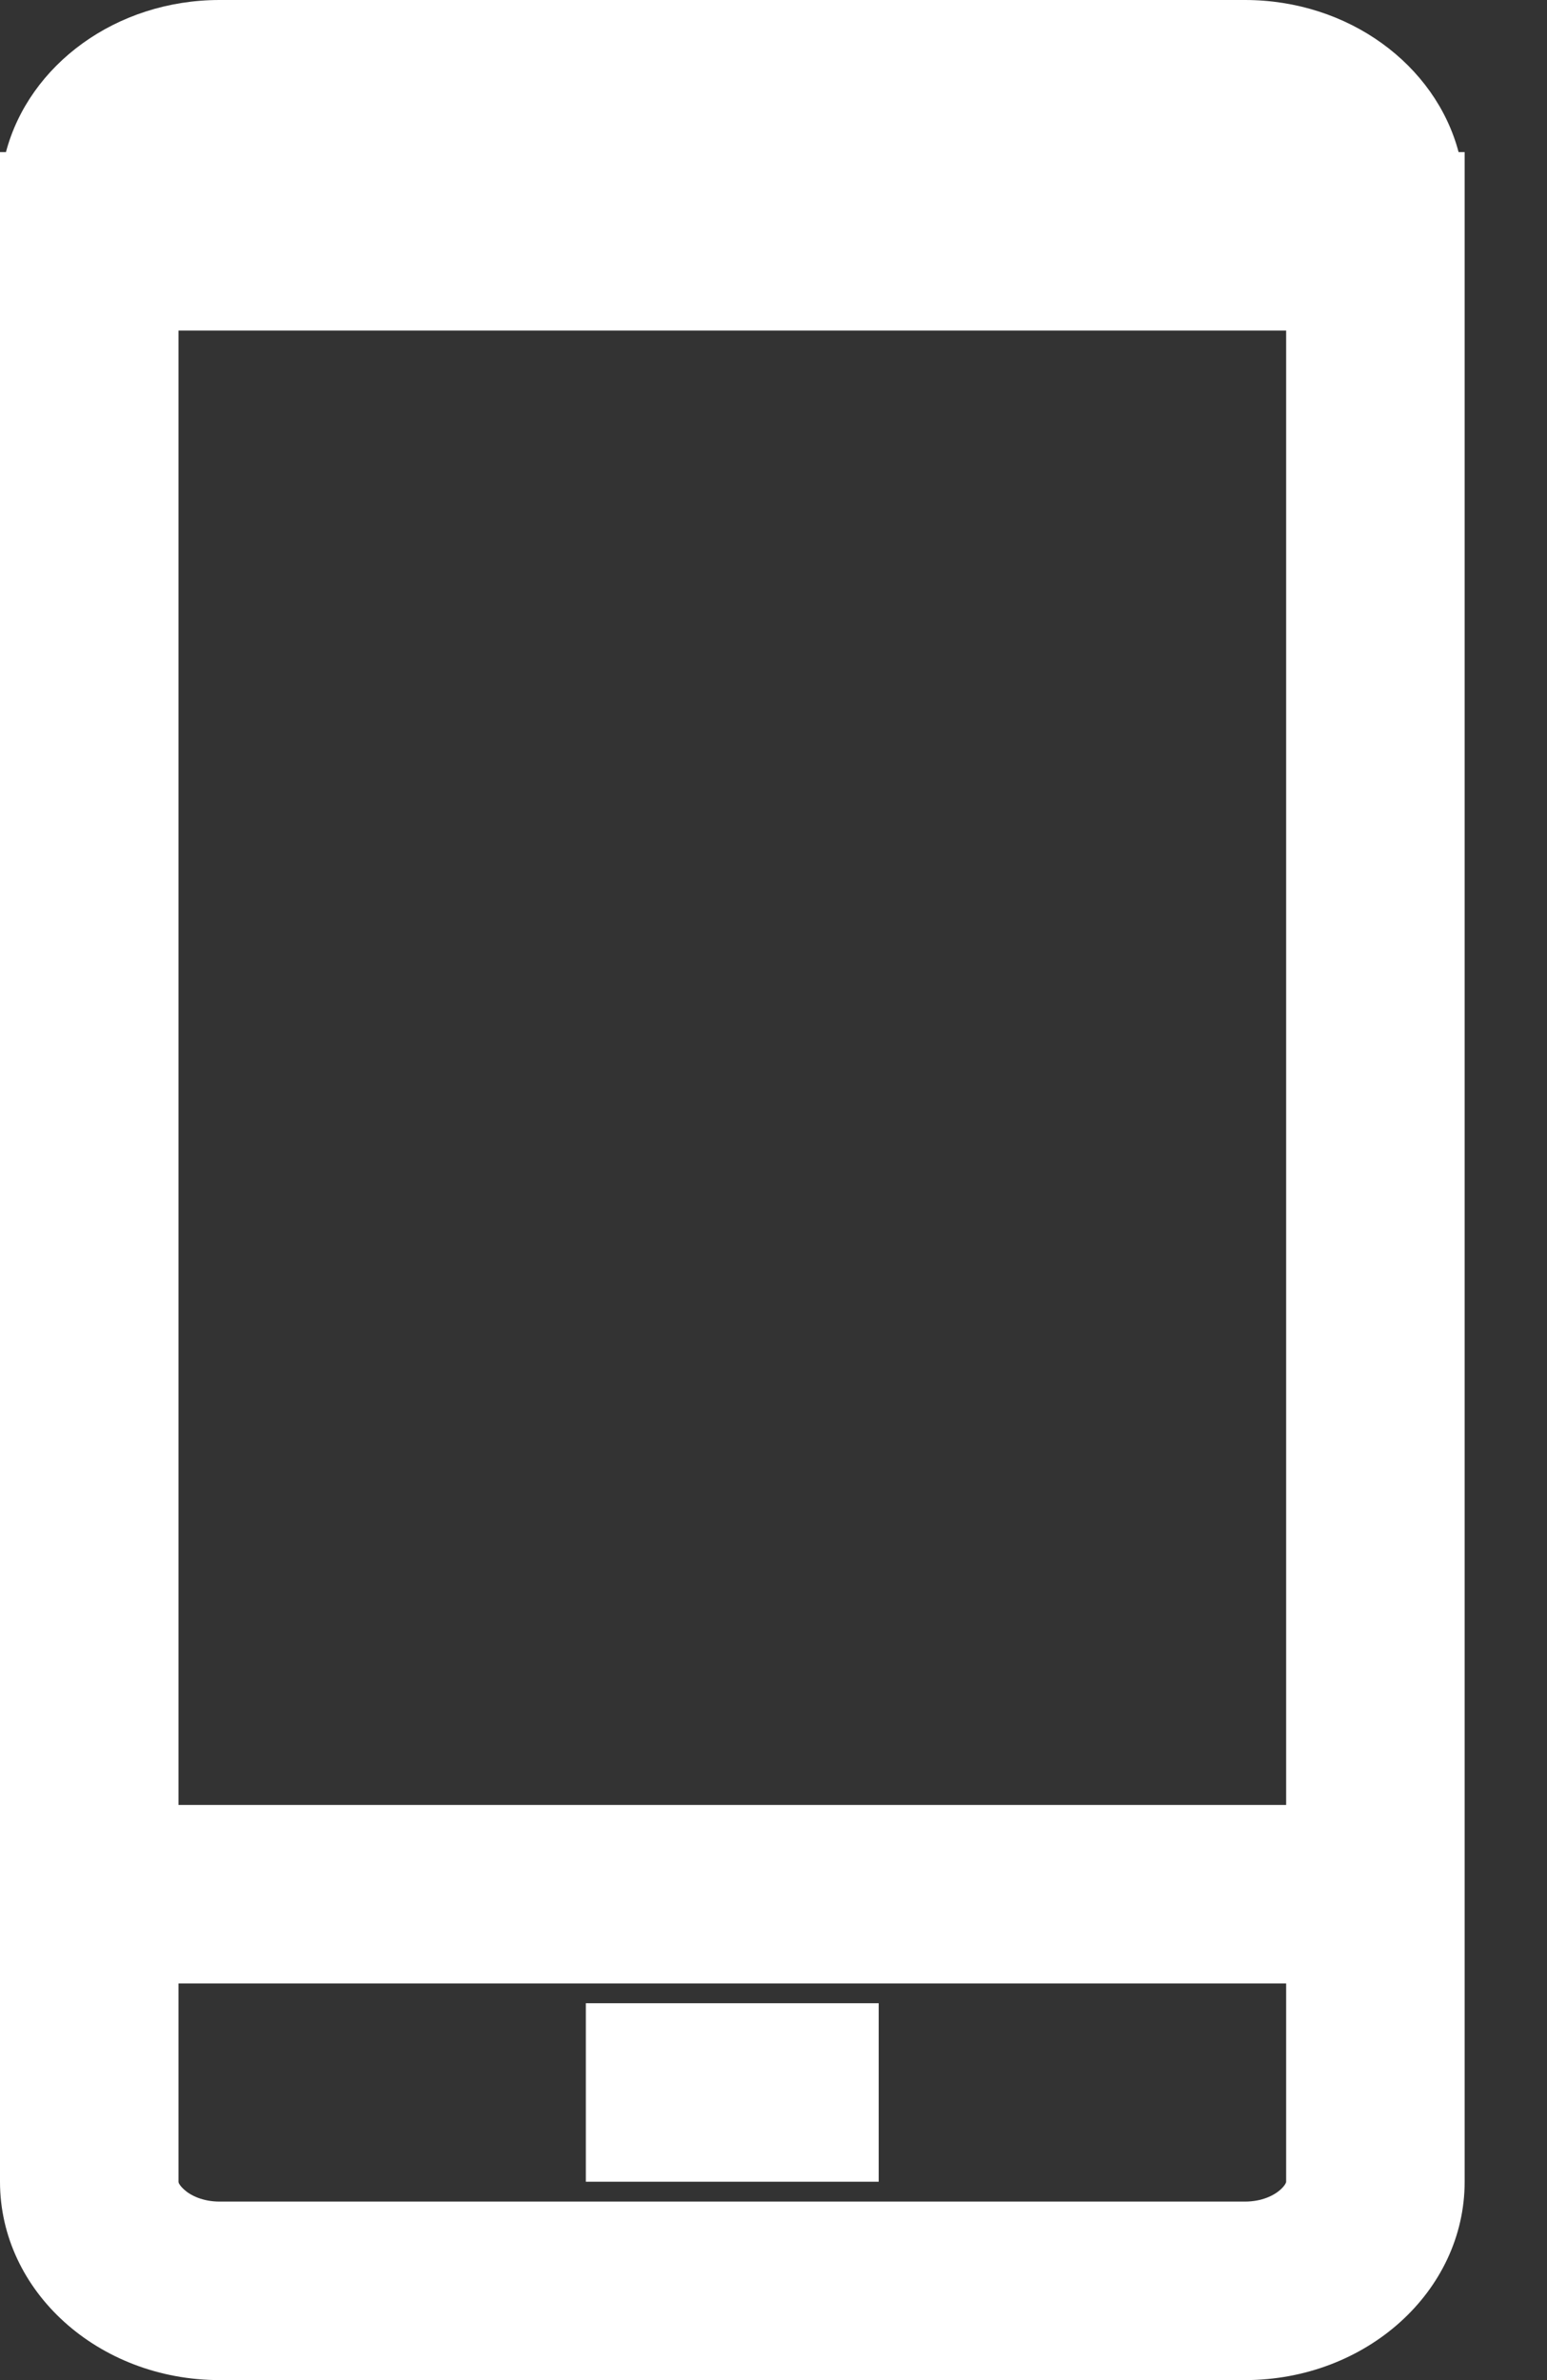 <svg width="13" height="20" viewBox="0 0 13 20" fill="none" xmlns="http://www.w3.org/2000/svg">
<rect x="0" y="0" width="13" height="20" fill="#333333" stroke="none"/>
<path fill-rule="evenodd" clip-rule="evenodd" d="M10.808 2.778H1.5V15.167H10.808V2.778ZM0 15.167V16.667V18.333C0 19.254 0.827 20 1.846 20H10.461C11.481 20 12.308 19.254 12.308 18.333V16.667V15.167V2.778V1.667V1.278H12.257C12.063 0.545 11.333 0 10.461 0H1.846C0.975 0 0.244 0.545 0.05 1.278H0V1.667V2.778V15.167ZM10.808 18.333V16.667H1.5V18.333V18.334C1.5 18.336 1.5 18.338 1.503 18.346C1.508 18.355 1.519 18.374 1.546 18.398C1.6 18.448 1.703 18.5 1.846 18.5H10.461C10.605 18.5 10.707 18.448 10.762 18.398C10.788 18.374 10.8 18.355 10.804 18.346C10.808 18.338 10.808 18.336 10.808 18.333ZM4.923 18.333H7.384V16.833H4.923V18.333Z" fill="white"/>
</svg>